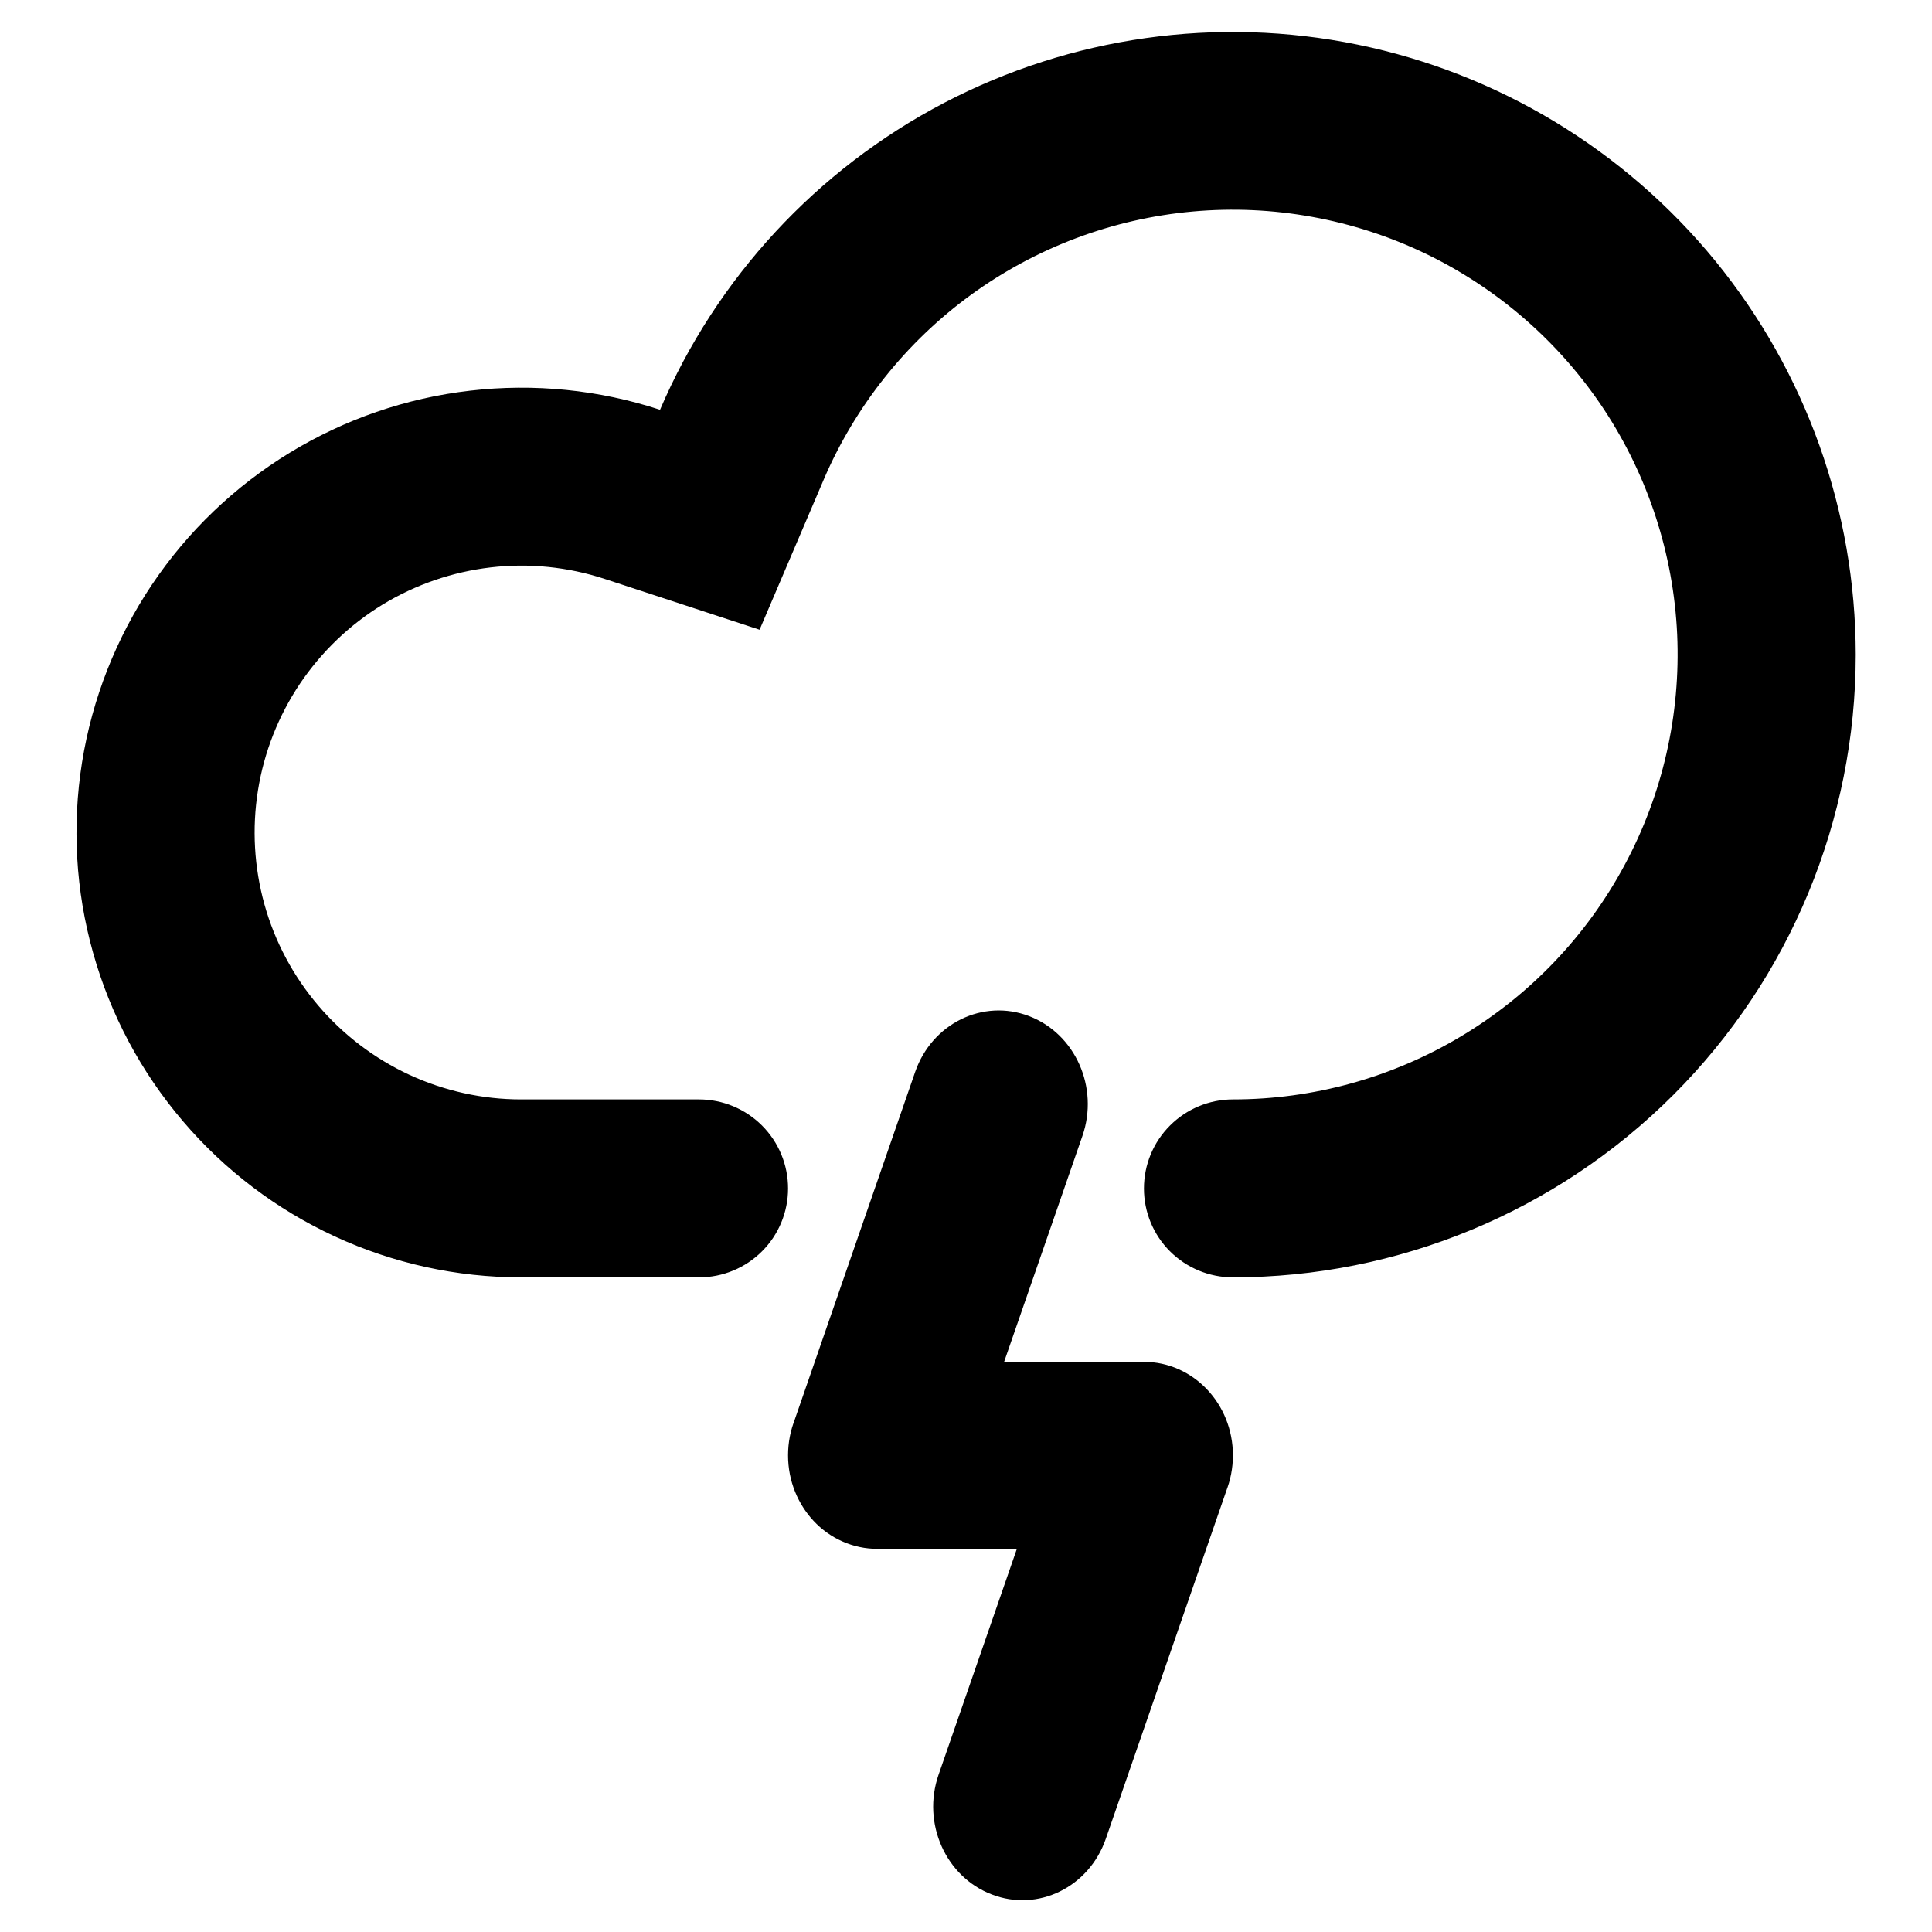 <svg width="19" height="19" viewBox="0 0 19 19" fill="none" xmlns="http://www.w3.org/2000/svg">
<path d="M12.125 12.562C11.893 12.562 11.67 12.47 11.506 12.306C11.342 12.142 11.25 11.92 11.25 11.688C11.25 11.455 11.342 11.233 11.506 11.069C11.67 10.905 11.893 10.812 12.125 10.812C12.915 10.812 13.69 10.598 14.368 10.192C15.046 9.787 15.602 9.205 15.976 8.509C16.351 7.813 16.529 7.029 16.494 6.24C16.458 5.451 16.209 4.686 15.774 4.026C15.338 3.367 14.732 2.838 14.021 2.495C13.309 2.153 12.517 2.009 11.73 2.08C10.943 2.151 10.19 2.434 9.551 2.898C8.912 3.363 8.411 3.992 8.1 4.718L7.47 6.193L5.946 5.693C5.585 5.575 5.203 5.536 4.826 5.58C4.449 5.624 4.086 5.749 3.762 5.946C3.438 6.144 3.161 6.41 2.949 6.725C2.738 7.04 2.597 7.397 2.537 7.772C2.477 8.147 2.499 8.53 2.601 8.896C2.703 9.261 2.884 9.6 3.13 9.889C3.376 10.178 3.682 10.41 4.026 10.57C4.371 10.729 4.745 10.812 5.125 10.812H6.875C7.107 10.812 7.33 10.905 7.494 11.069C7.658 11.233 7.75 11.455 7.75 11.688C7.75 11.92 7.658 12.142 7.494 12.306C7.33 12.47 7.107 12.562 6.875 12.562H5.125C4.492 12.562 3.867 12.425 3.292 12.159C2.718 11.894 2.208 11.507 1.798 11.025C1.387 10.543 1.086 9.979 0.915 9.369C0.744 8.76 0.707 8.121 0.807 7.496C0.907 6.871 1.142 6.275 1.494 5.75C1.847 5.224 2.309 4.782 2.85 4.452C3.39 4.123 3.995 3.914 4.624 3.842C5.253 3.769 5.89 3.833 6.491 4.03C7.046 2.733 8.032 1.668 9.282 1.013C10.532 0.359 11.97 0.156 13.352 0.439C14.734 0.722 15.976 1.474 16.869 2.566C17.761 3.659 18.249 5.027 18.25 6.438C18.25 8.062 17.605 9.62 16.456 10.768C15.307 11.917 13.749 12.562 12.125 12.562ZM10.121 9.993C10.575 10.167 10.81 10.694 10.645 11.171L9.447 14.627C9.281 15.104 8.78 15.35 8.326 15.176C7.872 15.003 7.638 14.475 7.803 13.998L9 10.542C9.165 10.065 9.667 9.819 10.121 9.993ZM11.549 13.449C12.003 13.622 12.237 14.15 12.072 14.627L10.875 18.083C10.71 18.56 10.208 18.806 9.754 18.631C9.3 18.458 9.065 17.931 9.23 17.454L10.428 13.998C10.594 13.521 11.095 13.275 11.549 13.449ZM8.625 13.393H11.25C11.733 13.393 12.125 13.804 12.125 14.312C12.125 14.82 11.733 15.231 11.25 15.231H8.625C8.142 15.231 7.75 14.82 7.75 14.312C7.75 13.805 8.142 13.394 8.625 13.394V13.393Z" fill="#076C80" style="fill:#076C80;fill:color(display-p3 0.028 0.423 0.502);fill-opacity:1;"/>
</svg>
